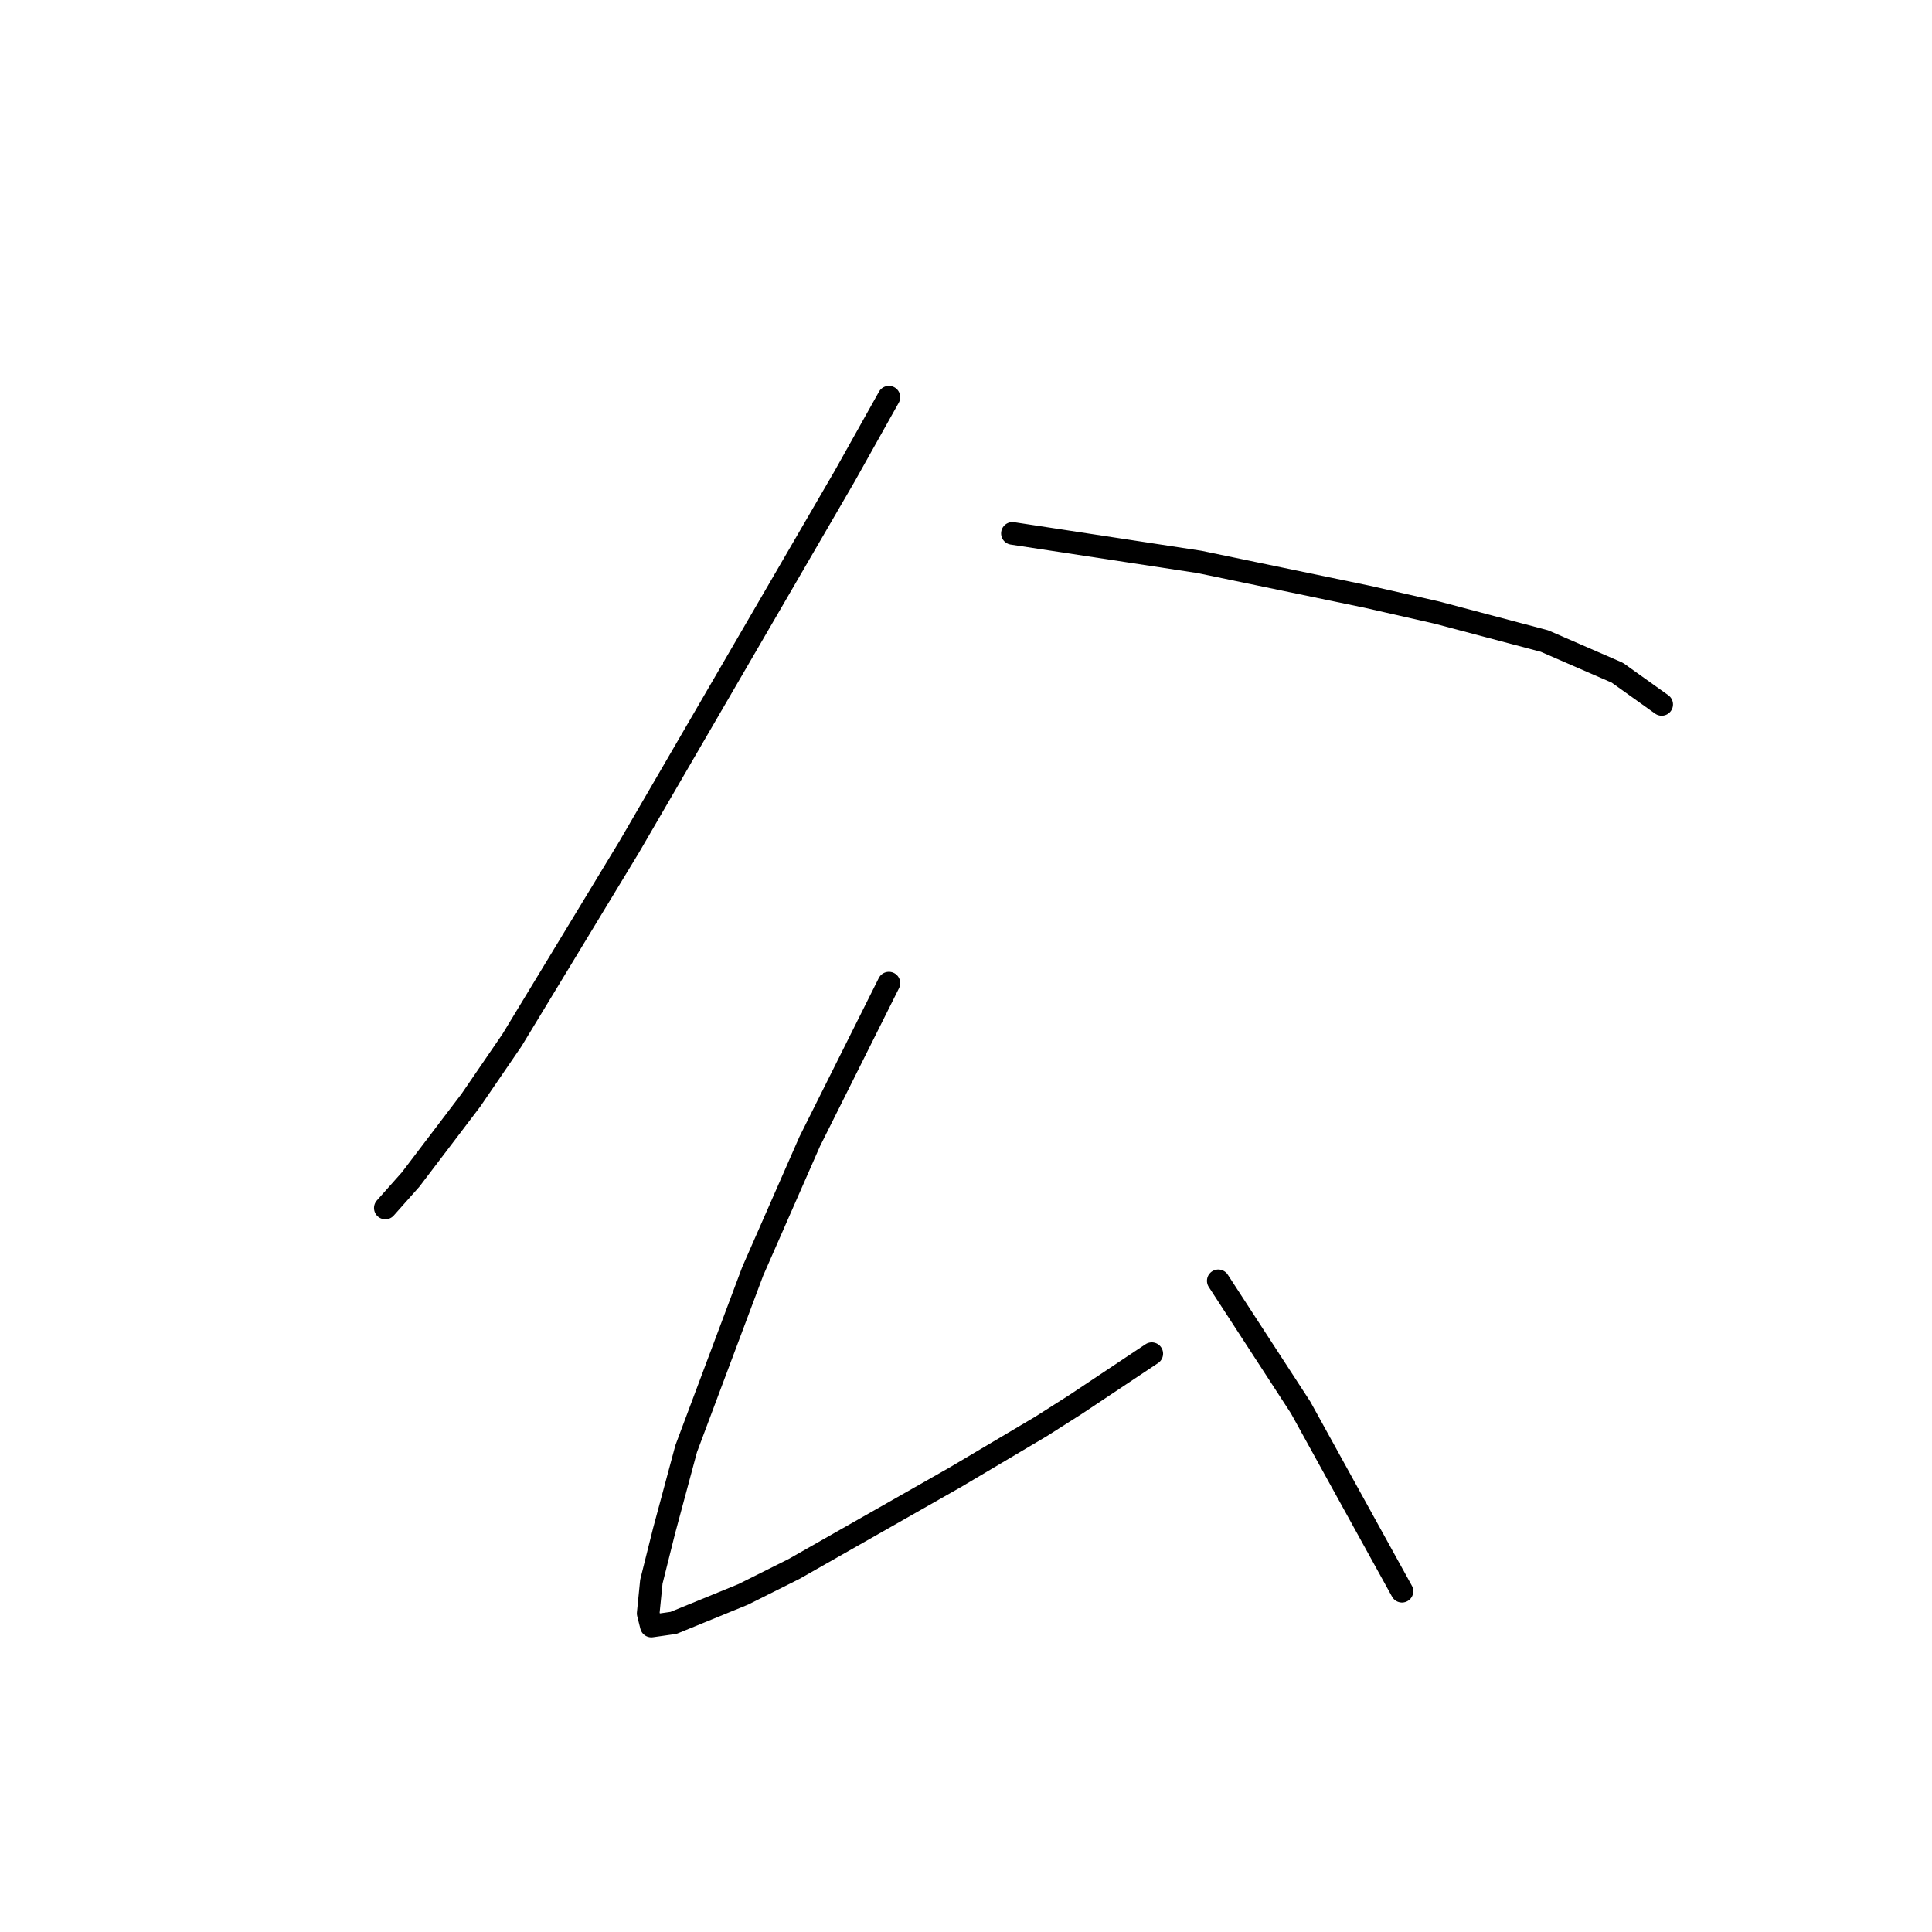 <?xml version="1.0" standalone="no"?>
    <svg width="256" height="256" xmlns="http://www.w3.org/2000/svg" version="1.1">
    <polyline stroke="black" stroke-width="3" stroke-linecap="round" fill="transparent" stroke-linejoin="round" points="117.783 52.629 111.908 63.121 83.37 112.222 67.843 137.821 62.387 145.795 54.413 156.287 51.056 160.064 51.056 160.064 " />
        <polyline stroke="black" stroke-width="3" stroke-linecap="round" fill="transparent" stroke-linejoin="round" points="134.15 70.675 158.91 74.452 181.153 79.068 190.385 81.166 204.654 84.943 214.306 89.14 220.182 93.337 220.182 93.337 " />
        <polyline stroke="black" stroke-width="3" stroke-linecap="round" fill="transparent" stroke-linejoin="round" points="117.783 130.267 114.426 136.982 107.291 151.251 99.737 168.457 90.924 191.958 87.987 202.87 86.308 209.584 85.888 213.781 86.308 215.46 89.246 215.04 98.478 211.263 105.193 207.906 126.596 195.735 137.927 189.021 142.543 186.083 152.615 179.368 152.615 179.368 " />
        <polyline stroke="black" stroke-width="3" stroke-linecap="round" fill="transparent" stroke-linejoin="round" points="161.428 169.716 172.34 186.503 185.769 210.843 185.769 210.843 " />
        </svg>
